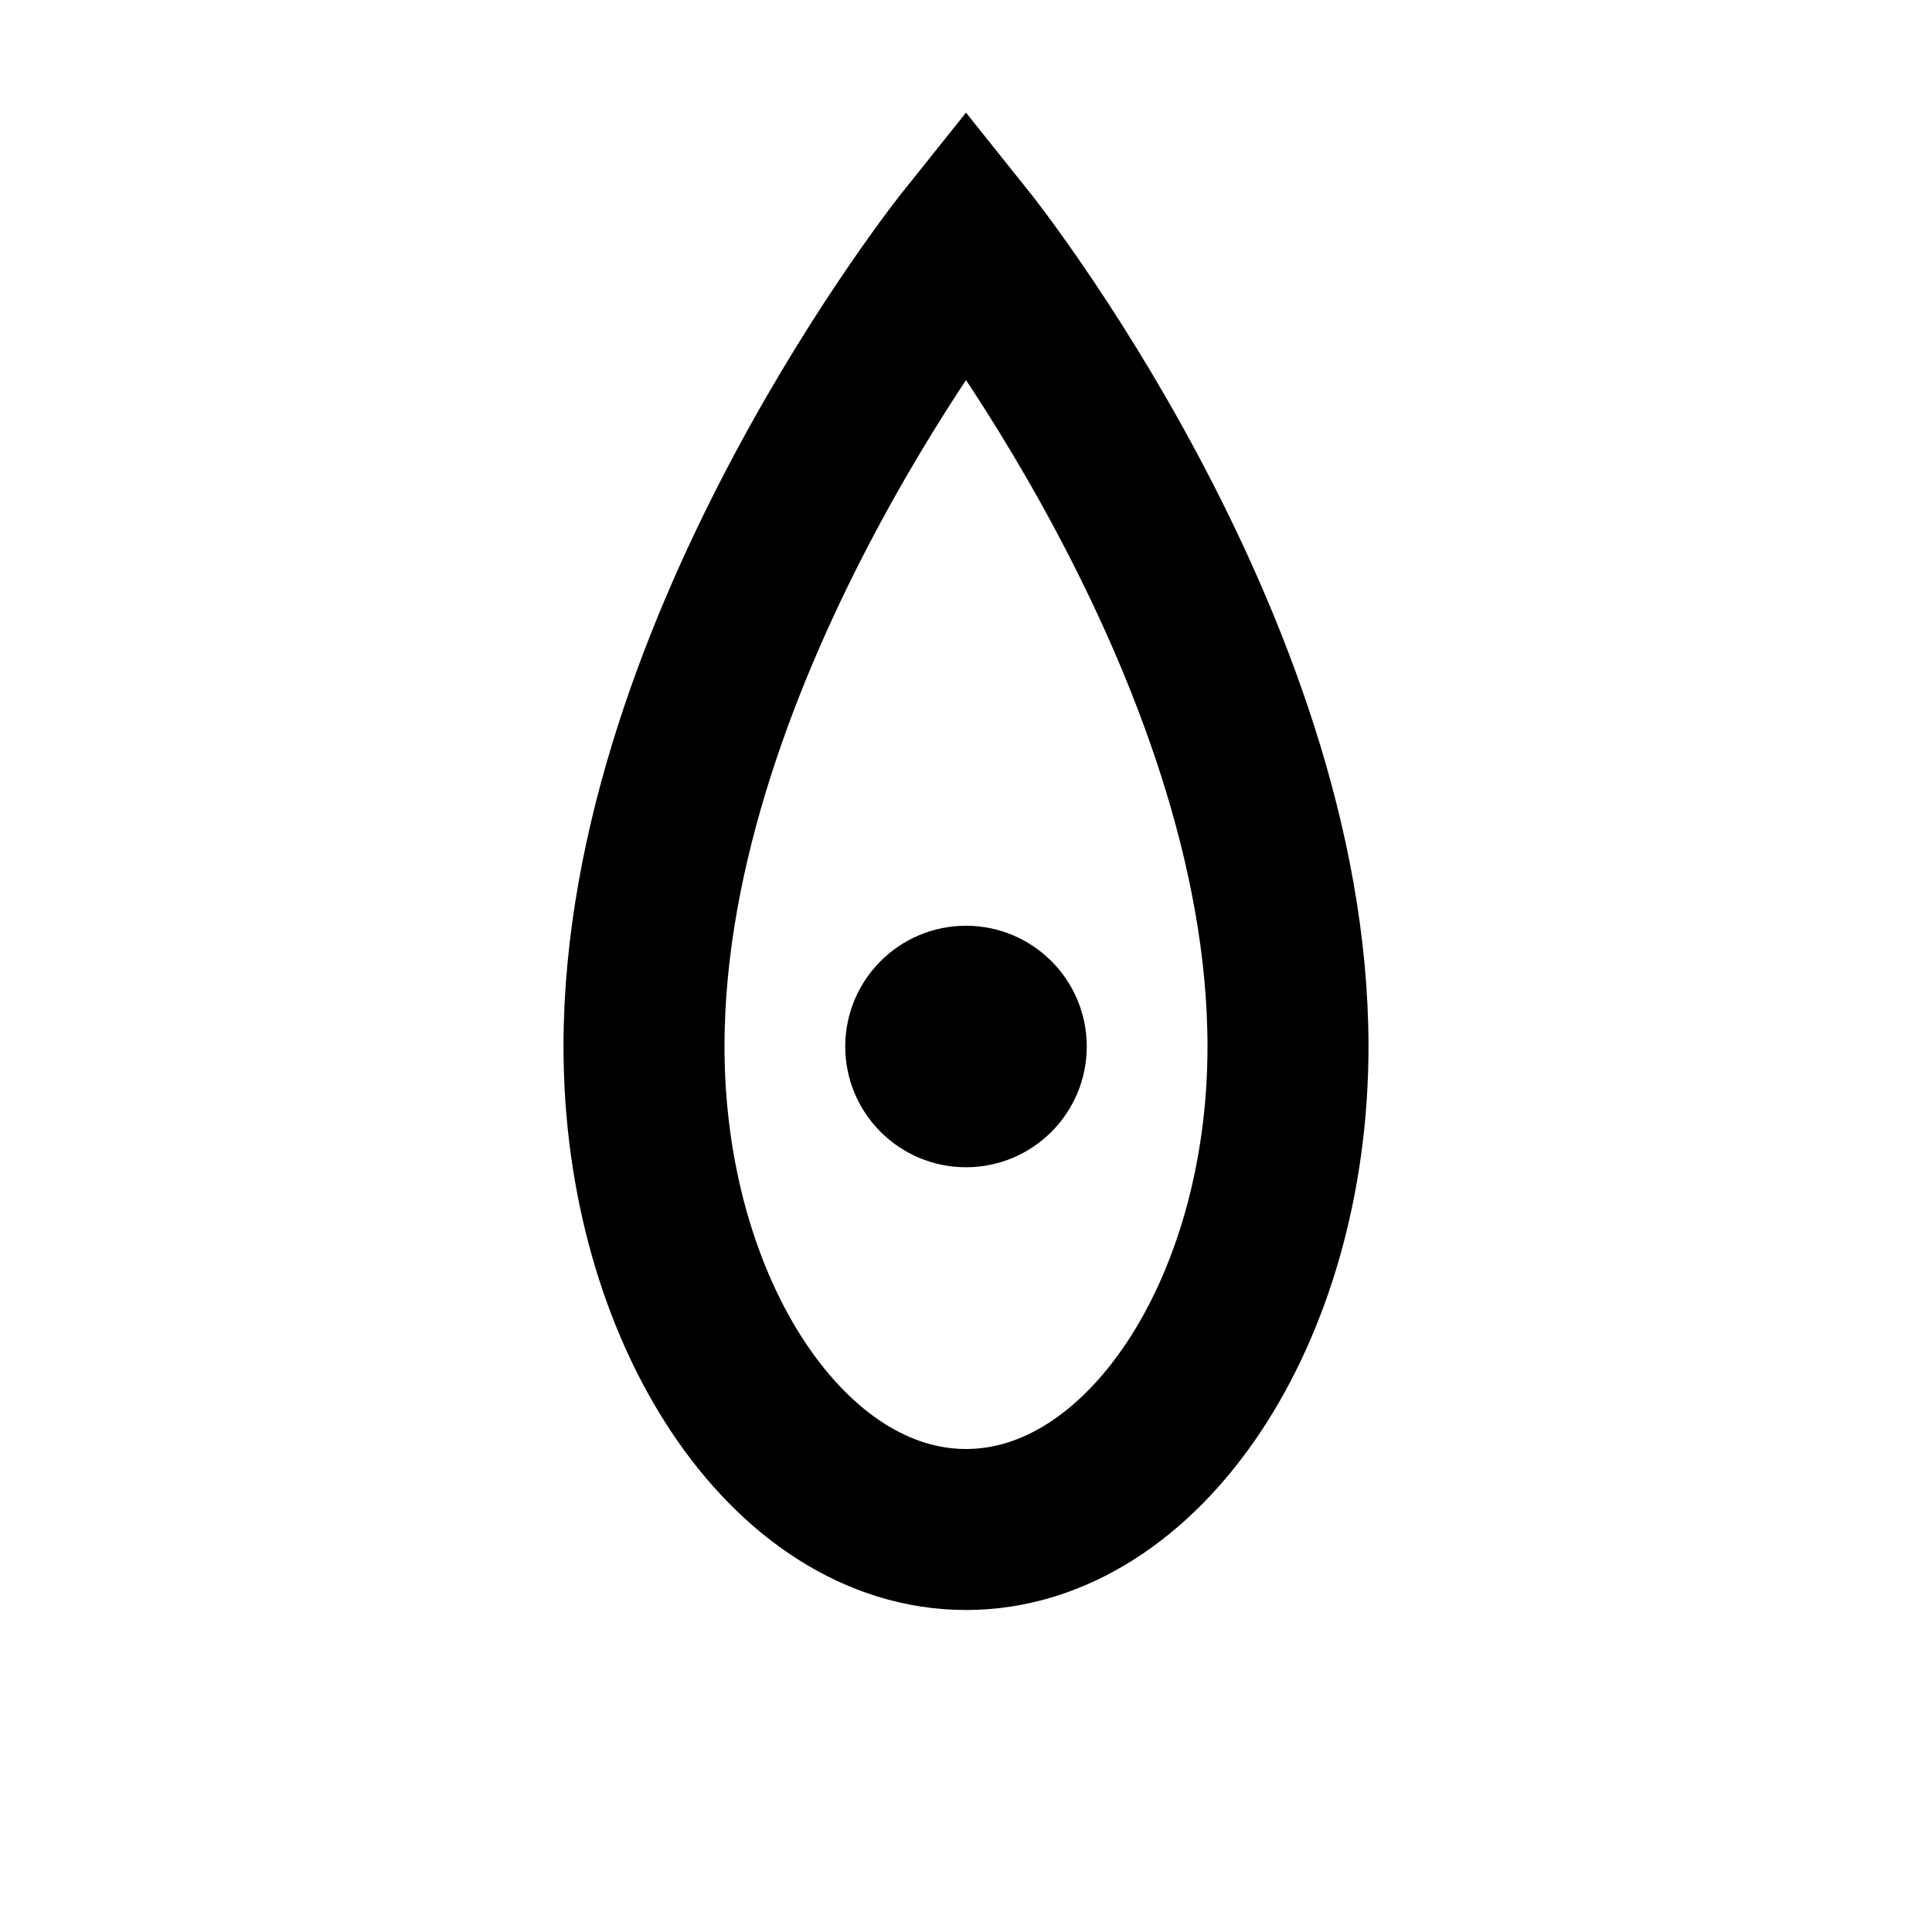 <svg xmlns="http://www.w3.org/2000/svg" viewBox="0 0 24 24" width="100%" height="100%">
  <path d="M12 3 L12 3 C12 3, 8 8, 8 13 C8 16.3 9.8 19 12 19 C14.2 19 16 16.3 16 13 C16 8, 12 3, 12 3 Z" fill="none" stroke="currentColor" stroke-width="2"/>
  <circle cx="12" cy="13" r="1.5" fill="currentColor"/>
</svg>